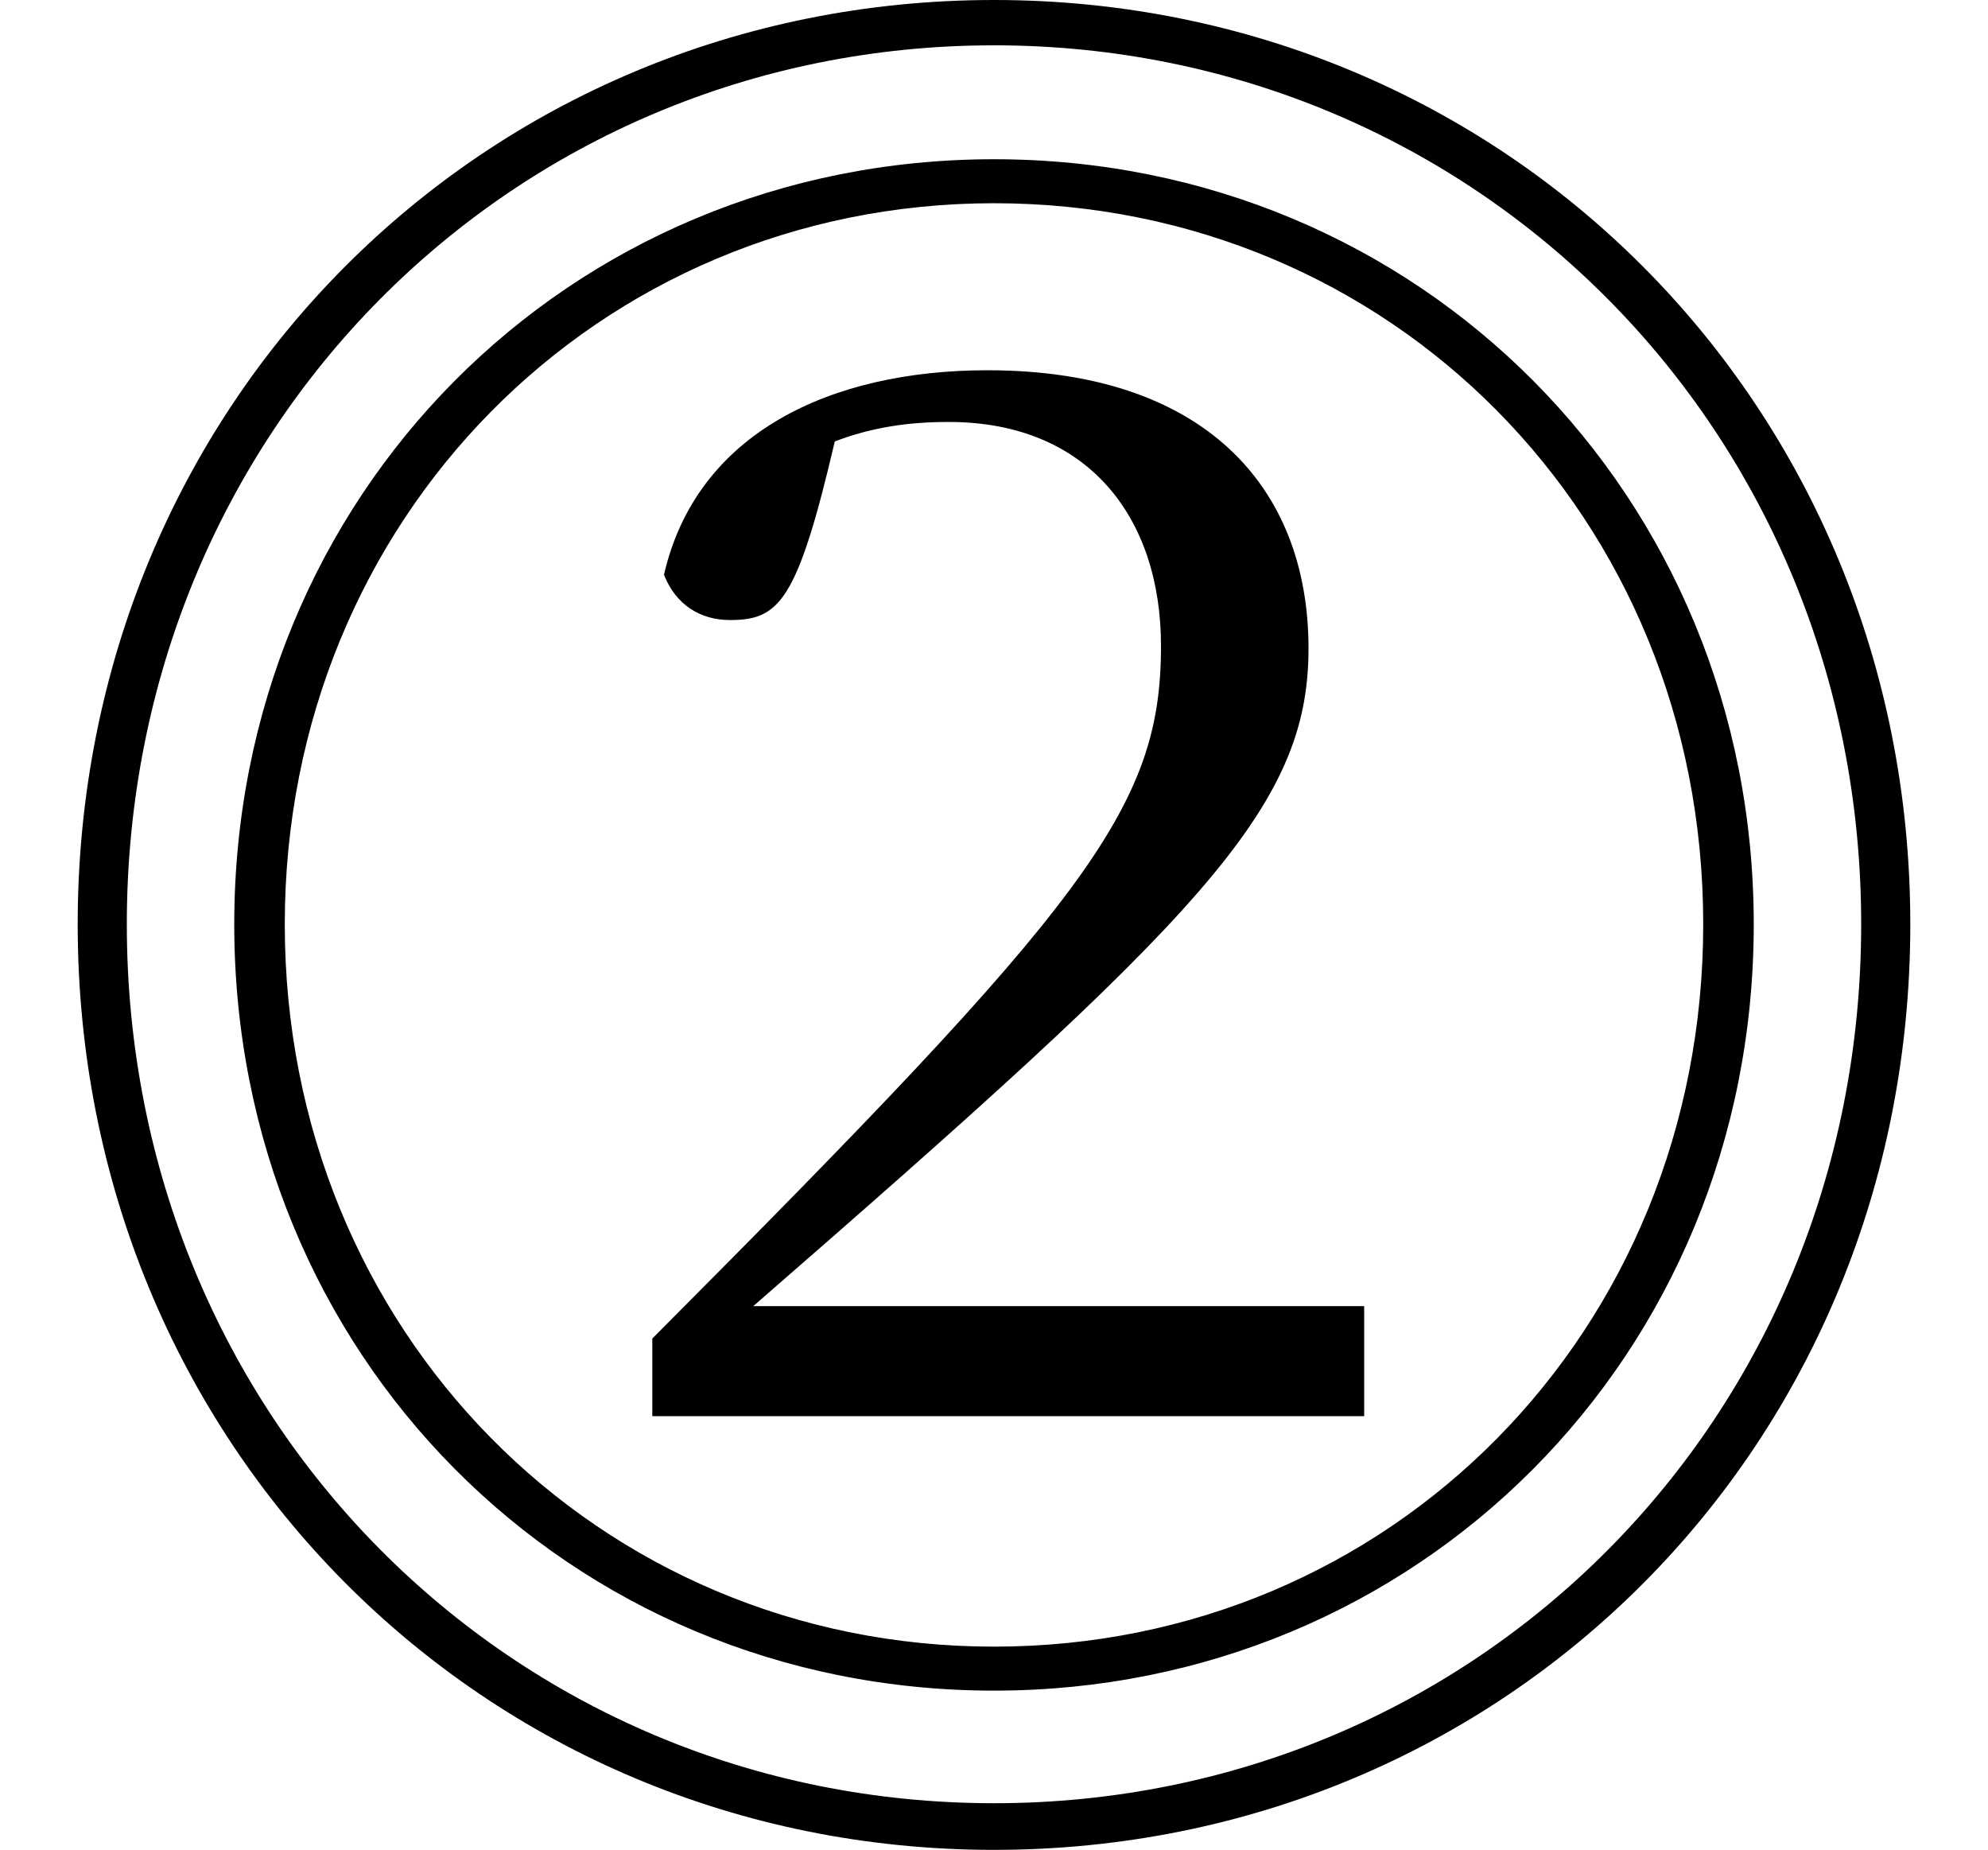 <svg height="22.328" viewBox="0 0 24 22.328" width="24" xmlns="http://www.w3.org/2000/svg">
<path d="M12,-2.047 C18.172,-2.047 23.062,2.828 23.062,9.125 C23.062,15.391 18.172,20.281 12,20.281 C5.828,20.281 0.938,15.391 0.938,9.125 C0.938,2.859 5.828,-2.047 12,-2.047 Z M12,-1.484 C6.172,-1.484 1.531,3.172 1.531,9.125 C1.531,15.078 6.172,19.734 12,19.734 C17.812,19.734 22.469,15.094 22.469,9.125 C22.469,3.141 17.812,-1.484 12,-1.484 Z M12,-0.125 C17.109,-0.125 21.172,3.906 21.172,9.125 C21.172,14.297 17.141,18.359 12,18.359 C6.859,18.359 2.828,14.297 2.828,9.125 C2.828,3.938 6.859,-0.125 12,-0.125 Z M12,0.406 C7.219,0.406 3.438,4.219 3.438,9.125 C3.438,14.016 7.219,17.828 12,17.828 C16.781,17.828 20.562,14.047 20.562,9.125 C20.562,4.203 16.781,0.406 12,0.406 Z M7.875,3.188 L16.469,3.188 L16.469,4.516 L9.094,4.516 C14.5,9.219 15.797,10.516 15.797,12.453 C15.797,14.422 14.516,15.812 11.922,15.812 C10.016,15.812 8.406,15.047 8.016,13.344 C8.156,12.984 8.453,12.797 8.812,12.797 C9.406,12.797 9.625,13.016 10.078,14.953 C10.531,15.125 10.969,15.188 11.453,15.188 C13.125,15.188 14.016,14.047 14.016,12.484 C14.016,10.516 13.125,9.391 7.875,4.125 Z" transform="translate(0, 20.281) scale(1, -1)"/>
</svg>